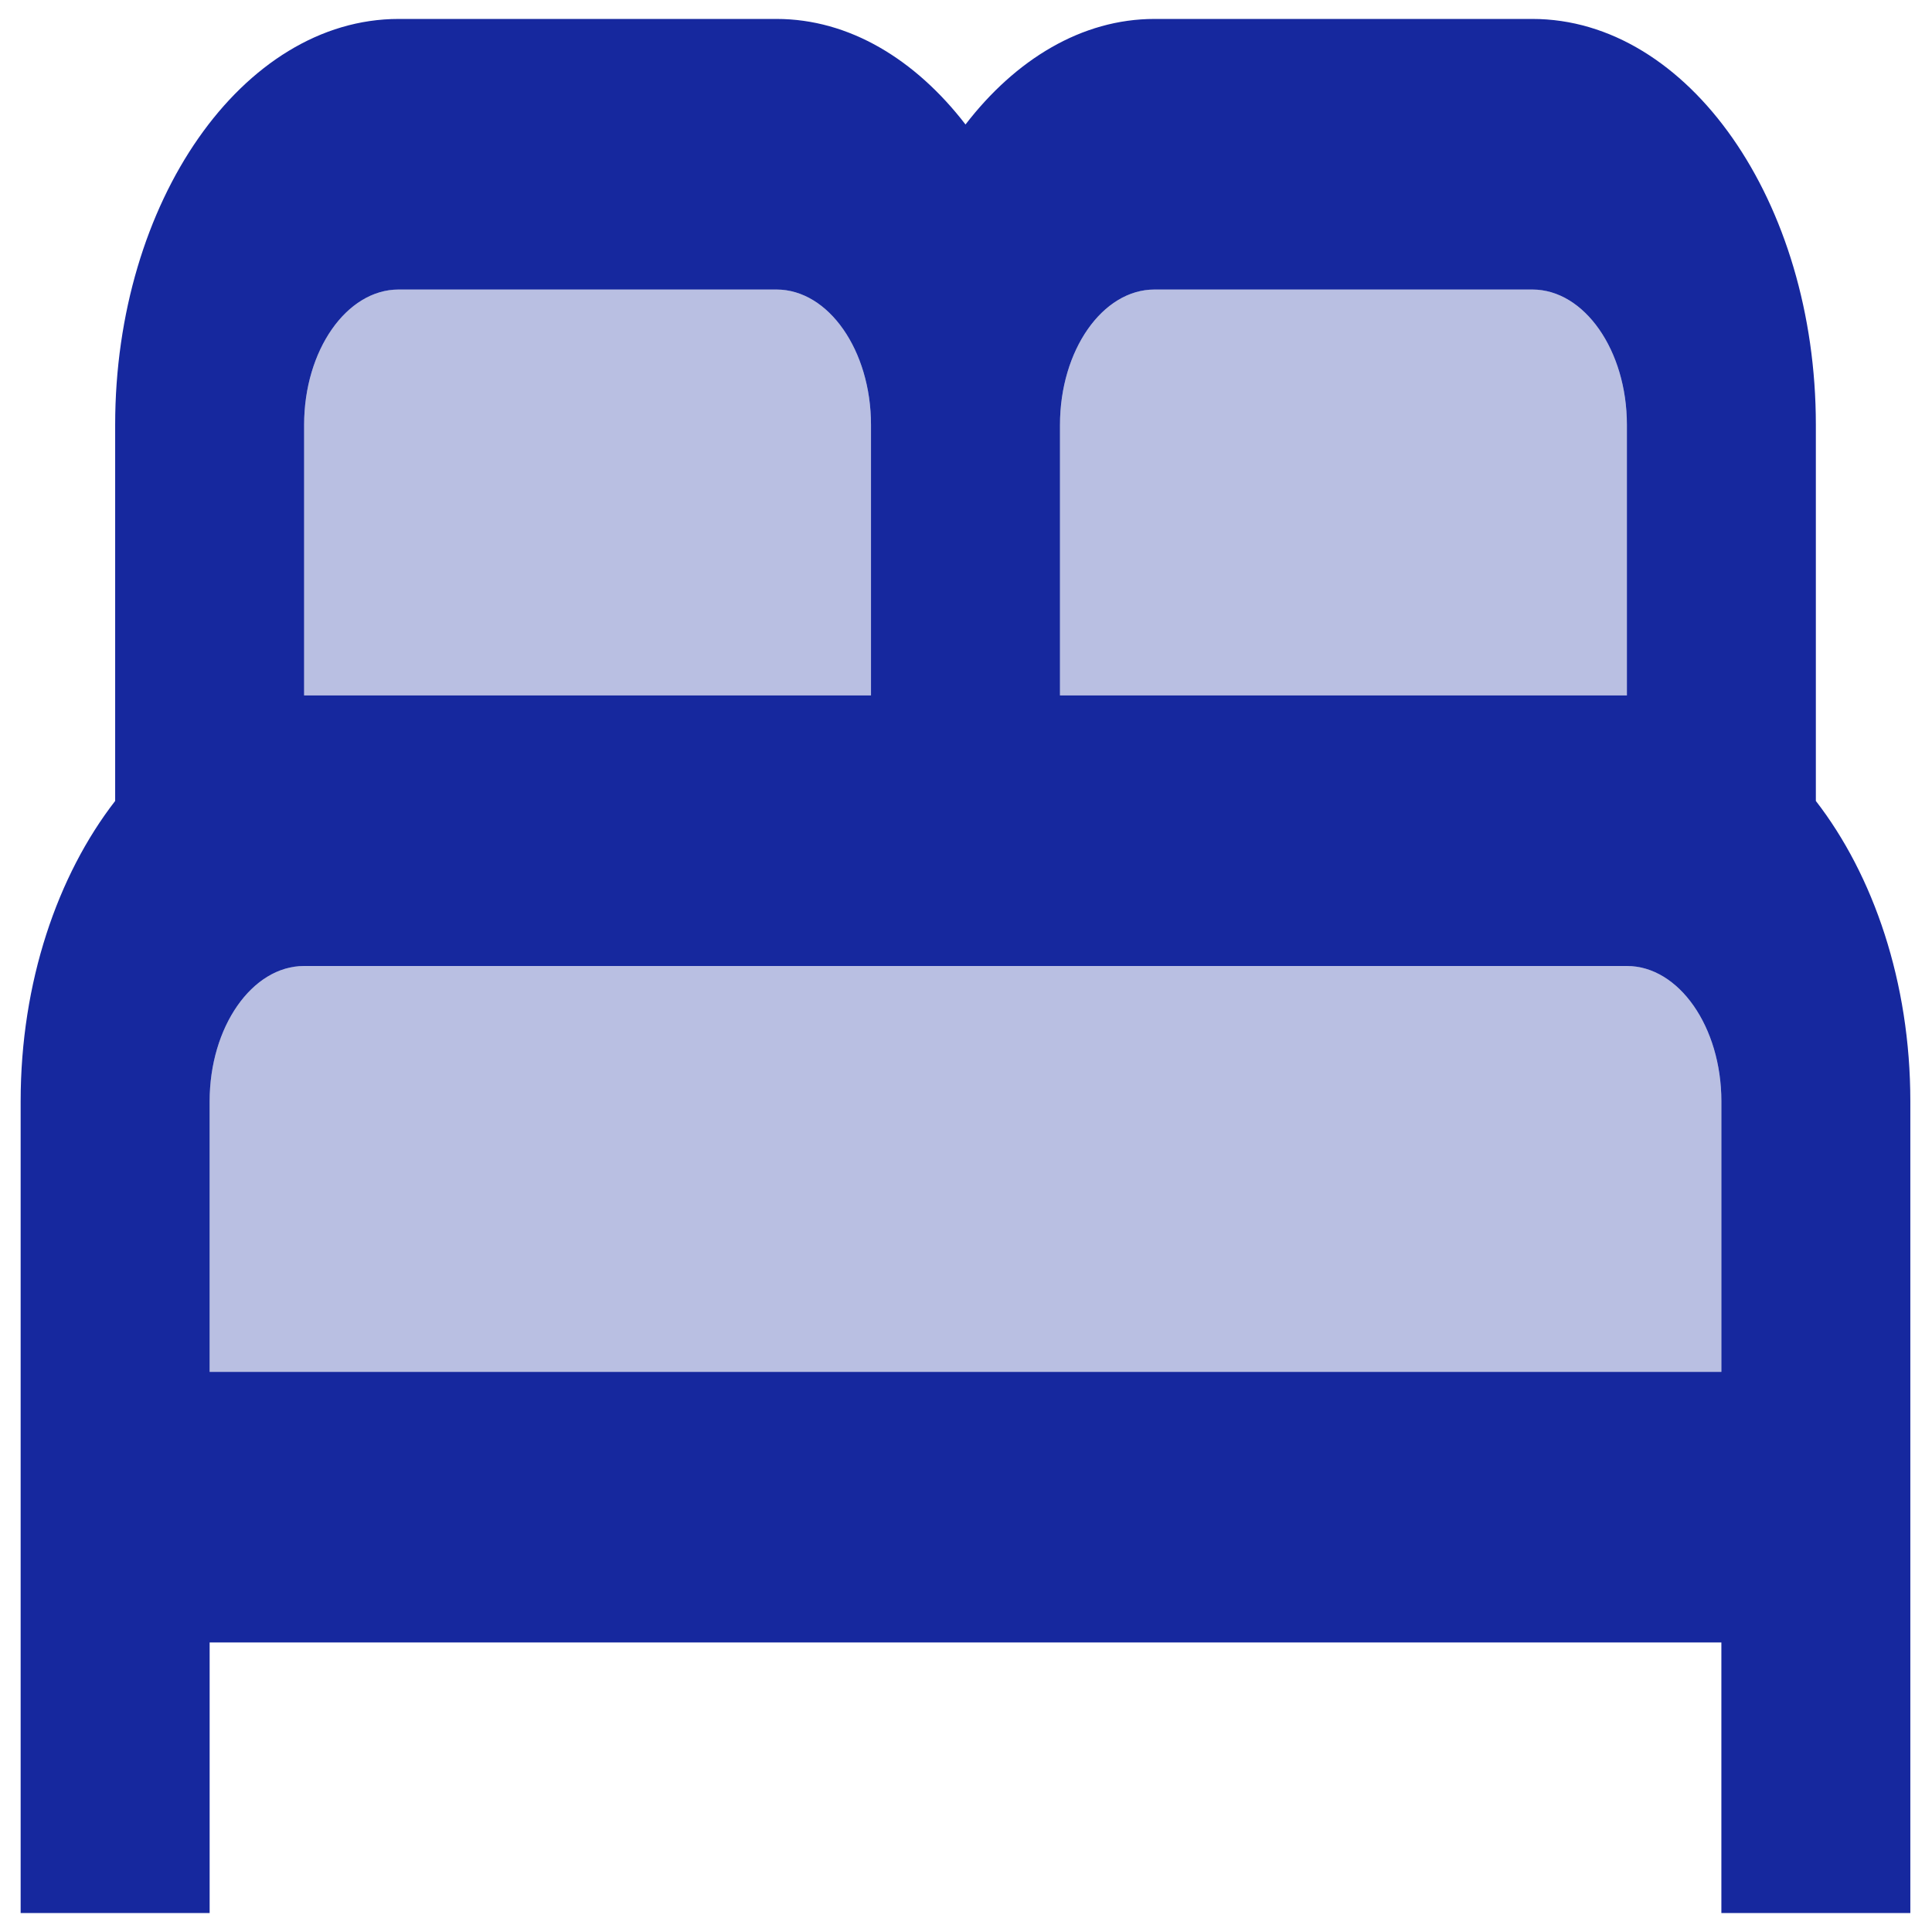 <svg width="51" height="51" viewBox="0 0 51 51" fill="none" xmlns="http://www.w3.org/2000/svg">
<path opacity="0.3" d="M42.946 11.214C42.946 9.25 41.823 7.643 40.451 7.643H30.475C29.103 7.643 27.981 9.25 27.981 11.214V18.357H42.946V11.214ZM22.992 11.214C22.992 9.25 21.87 7.643 20.498 7.643H10.522C9.15 7.643 8.028 9.25 8.028 11.214V18.357H22.992V11.214ZM42.946 25.5H8.028C6.656 25.5 5.534 27.107 5.534 29.071V36.214H45.44V29.071C45.44 27.107 44.317 25.5 42.946 25.5Z" fill="#16289E"/>
<path d="M47.934 21.143V11.214C47.934 5.321 44.567 0.5 40.451 0.5H30.475C28.554 0.5 26.808 1.571 25.487 3.286C24.165 1.571 22.419 0.5 20.498 0.5H10.522C6.407 0.5 3.04 5.321 3.04 11.214V21.143C1.518 23.107 0.545 25.929 0.545 29.071V50.5H5.534V43.357H45.44V50.5H50.428V29.071C50.428 25.929 49.455 23.107 47.934 21.143ZM27.981 11.214C27.981 9.25 29.103 7.643 30.475 7.643H40.451C41.823 7.643 42.946 9.25 42.946 11.214V18.357H27.981V11.214ZM8.028 11.214C8.028 9.25 9.15 7.643 10.522 7.643H20.498C21.87 7.643 22.992 9.25 22.992 11.214V18.357H8.028V11.214ZM45.44 36.214H5.534V29.071C5.534 27.107 6.656 25.5 8.028 25.5H42.946C44.317 25.5 45.44 27.107 45.44 29.071V36.214Z" fill="#16289E"/>
</svg>

